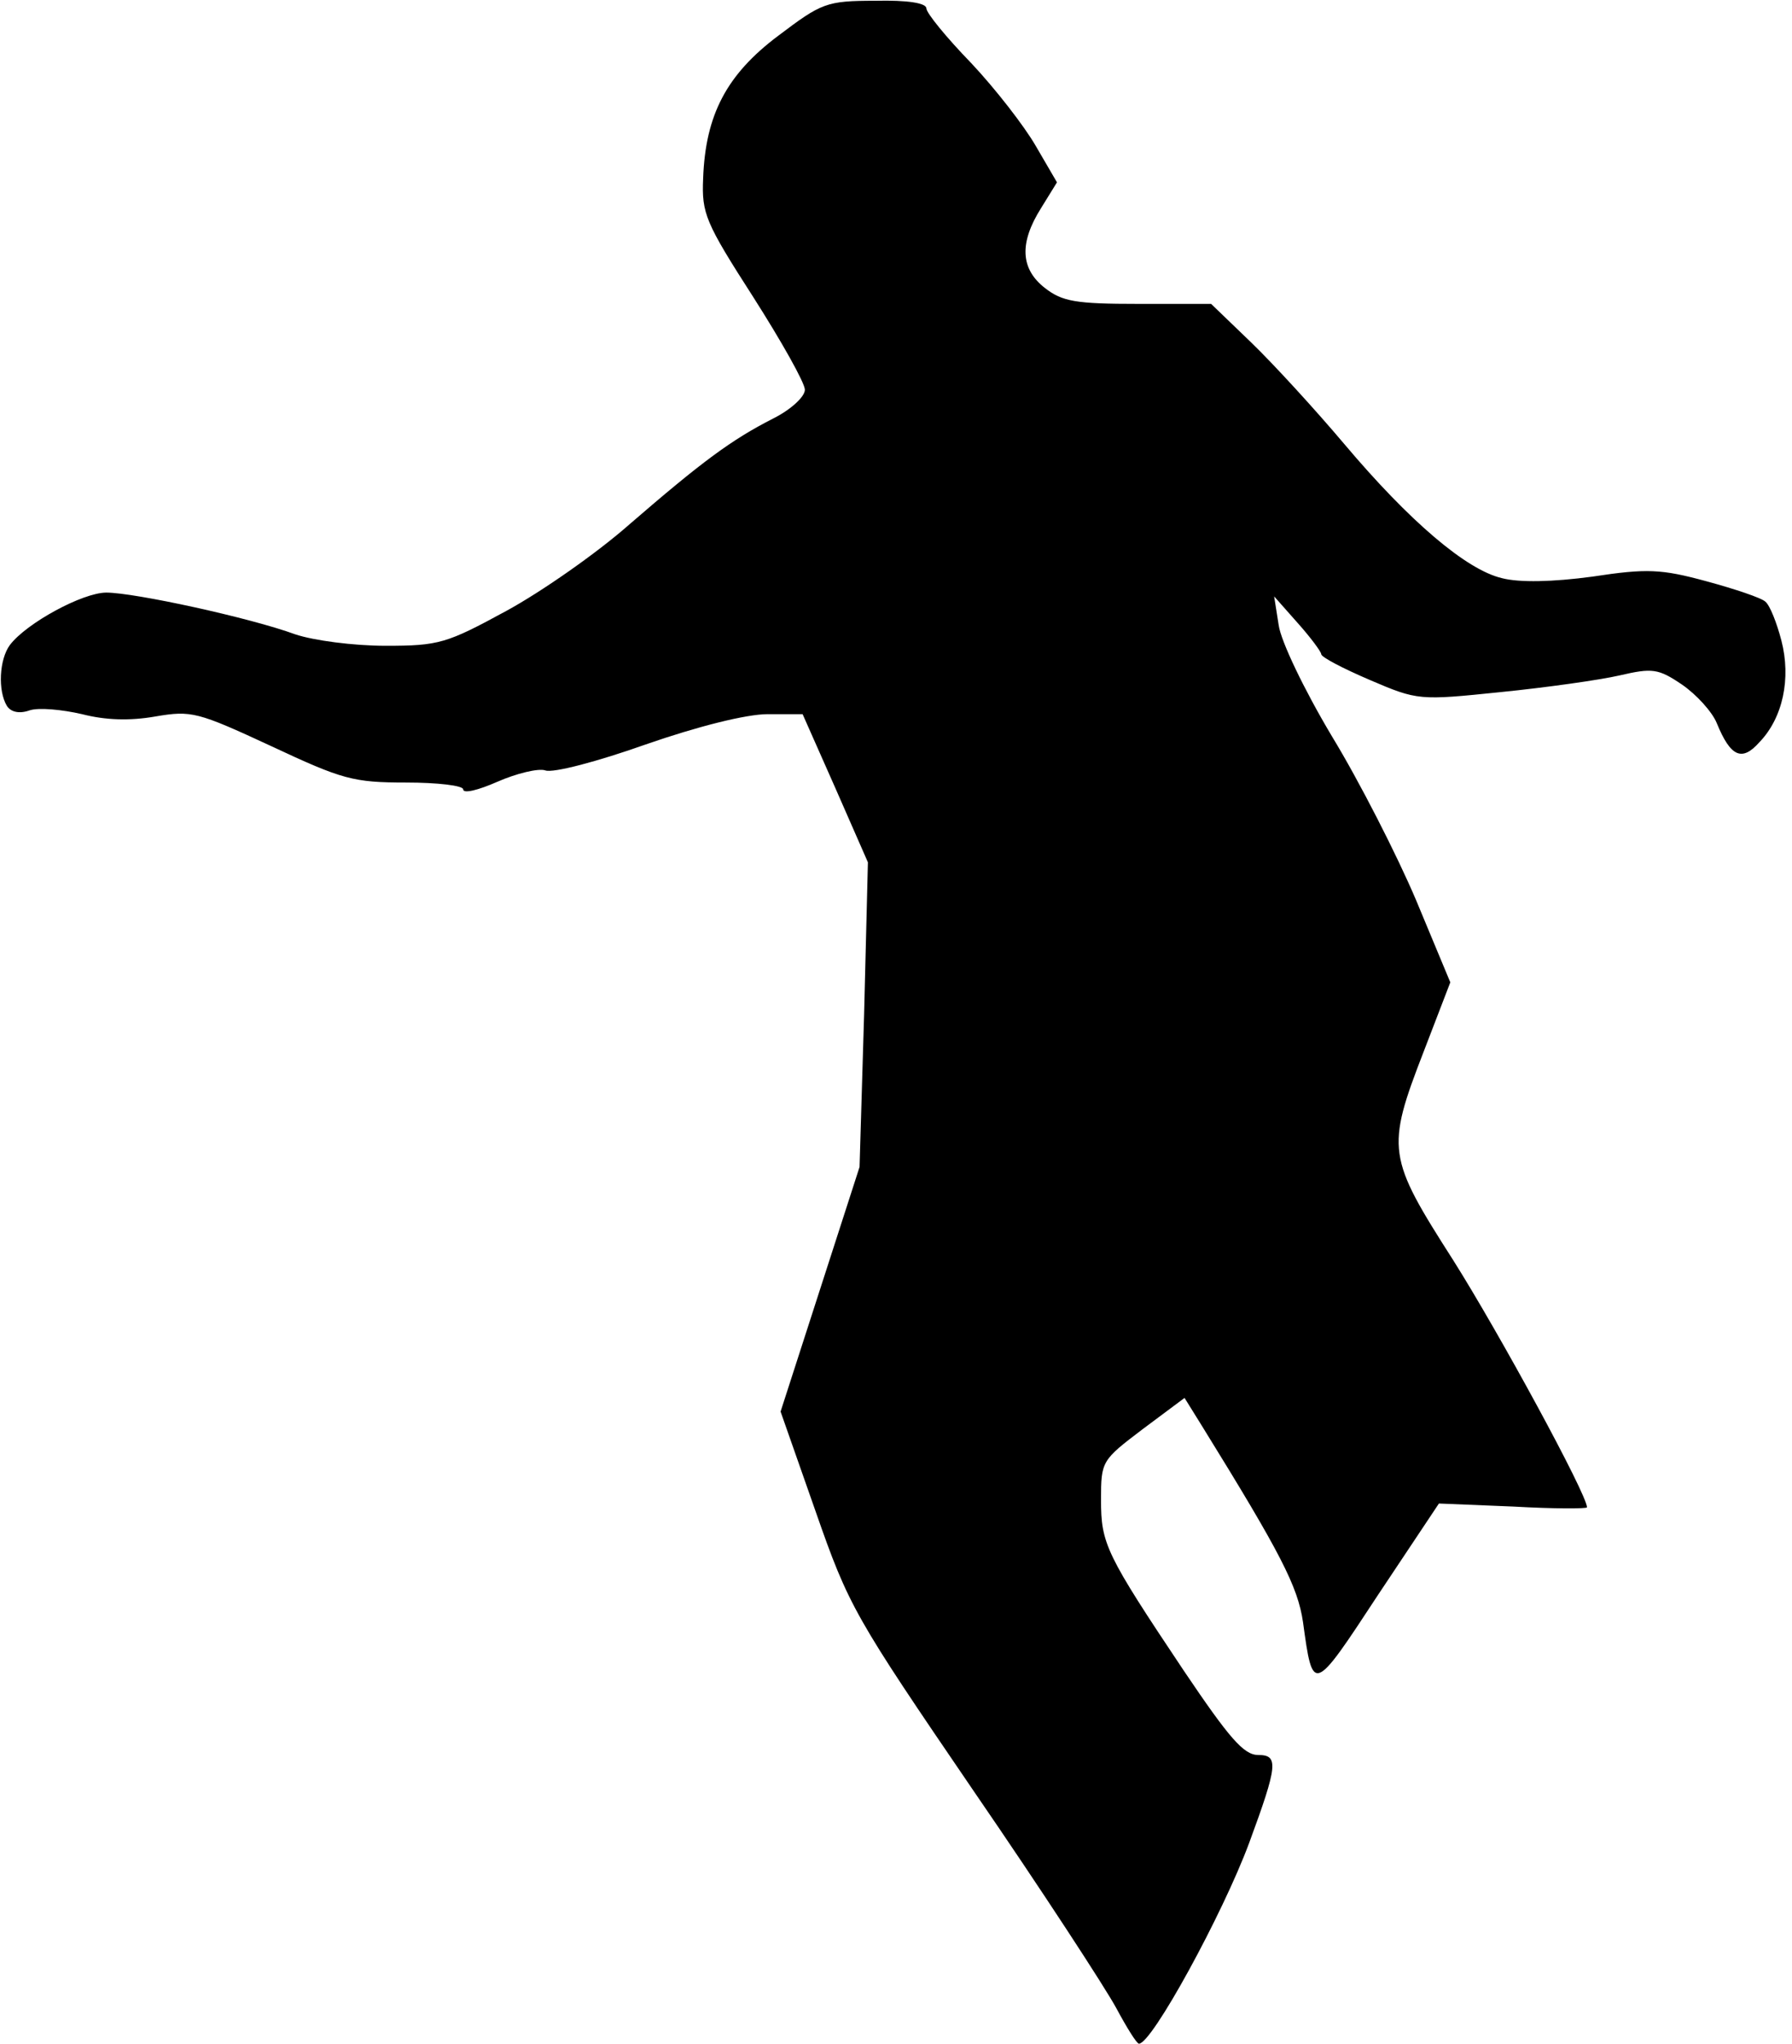 <?xml version="1.0" standalone="no"?>
<!DOCTYPE svg PUBLIC "-//W3C//DTD SVG 20010904//EN"
 "http://www.w3.org/TR/2001/REC-SVG-20010904/DTD/svg10.dtd">
<svg version="1.0" xmlns="http://www.w3.org/2000/svg"
 width="236pt" height="269pt" viewBox="0 0 236 269"
 preserveAspectRatio="xMidYMid meet">
<g transform="translate(0,269) scale(0.1,-0.1)"
fill="#000000" stroke="none">
<path fill="#000000" stroke="none" d="M1025 2643 c-68 -51 -96 -104 -99 -188
-2 -46 3 -58 66 -156 37 -58 68 -113 68 -122 0 -9 -18 -26 -42 -38 -55 -28
-94 -57 -190 -140 -42 -37 -115 -88 -161 -113 -79 -43 -89 -46 -159 -46 -43 0
-95 7 -119 15 -60 22 -212 55 -249 55 -31 0 -105 -40 -127 -69 -14 -19 -16
-60 -4 -80 5 -8 16 -11 30 -6 12 4 43 1 69 -5 31 -8 63 -9 97 -3 47 8 55 6
152 -39 94 -44 108 -48 178 -48 41 0 75 -4 75 -9 0 -6 20 -1 45 10 25 11 54
18 63 15 10 -4 70 12 132 34 69 24 133 40 161 40 l46 0 43 -97 43 -98 -5 -200
-6 -201 -52 -161 -52 -161 46 -131 c44 -126 51 -138 208 -368 90 -131 174
-260 188 -286 14 -26 27 -47 30 -47 17 0 110 170 145 264 38 103 39 116 12
116 -19 0 -38 22 -98 111 -103 154 -109 167 -109 225 0 51 1 52 55 93 l55 41
23 -37 c104 -168 126 -211 133 -258 13 -95 13 -95 99 36 l80 120 98 -4 c53 -3
97 -3 97 -1 0 17 -116 230 -176 325 -87 136 -89 146 -39 275 l35 91 -45 108
c-25 59 -75 157 -111 216 -37 62 -67 125 -70 146 l-6 38 31 -35 c17 -19 31
-38 31 -41 0 -4 29 -19 64 -34 63 -27 65 -27 172 -16 60 6 131 16 157 22 43
10 51 9 82 -12 19 -13 40 -36 46 -51 18 -44 33 -51 56 -25 31 32 42 84 29 134
-6 23 -15 46 -21 51 -5 5 -41 17 -78 27 -59 16 -78 17 -150 6 -52 -7 -96 -8
-119 -2 -47 11 -122 75 -208 177 -38 45 -93 105 -122 133 l-53 51 -96 0 c-82
0 -100 3 -123 21 -32 25 -34 59 -5 105 l21 34 -28 48 c-15 26 -53 75 -85 109
-33 34 -59 66 -59 72 0 7 -25 11 -67 10 -65 0 -71 -3 -128 -46z"/>
</g>
</svg>
